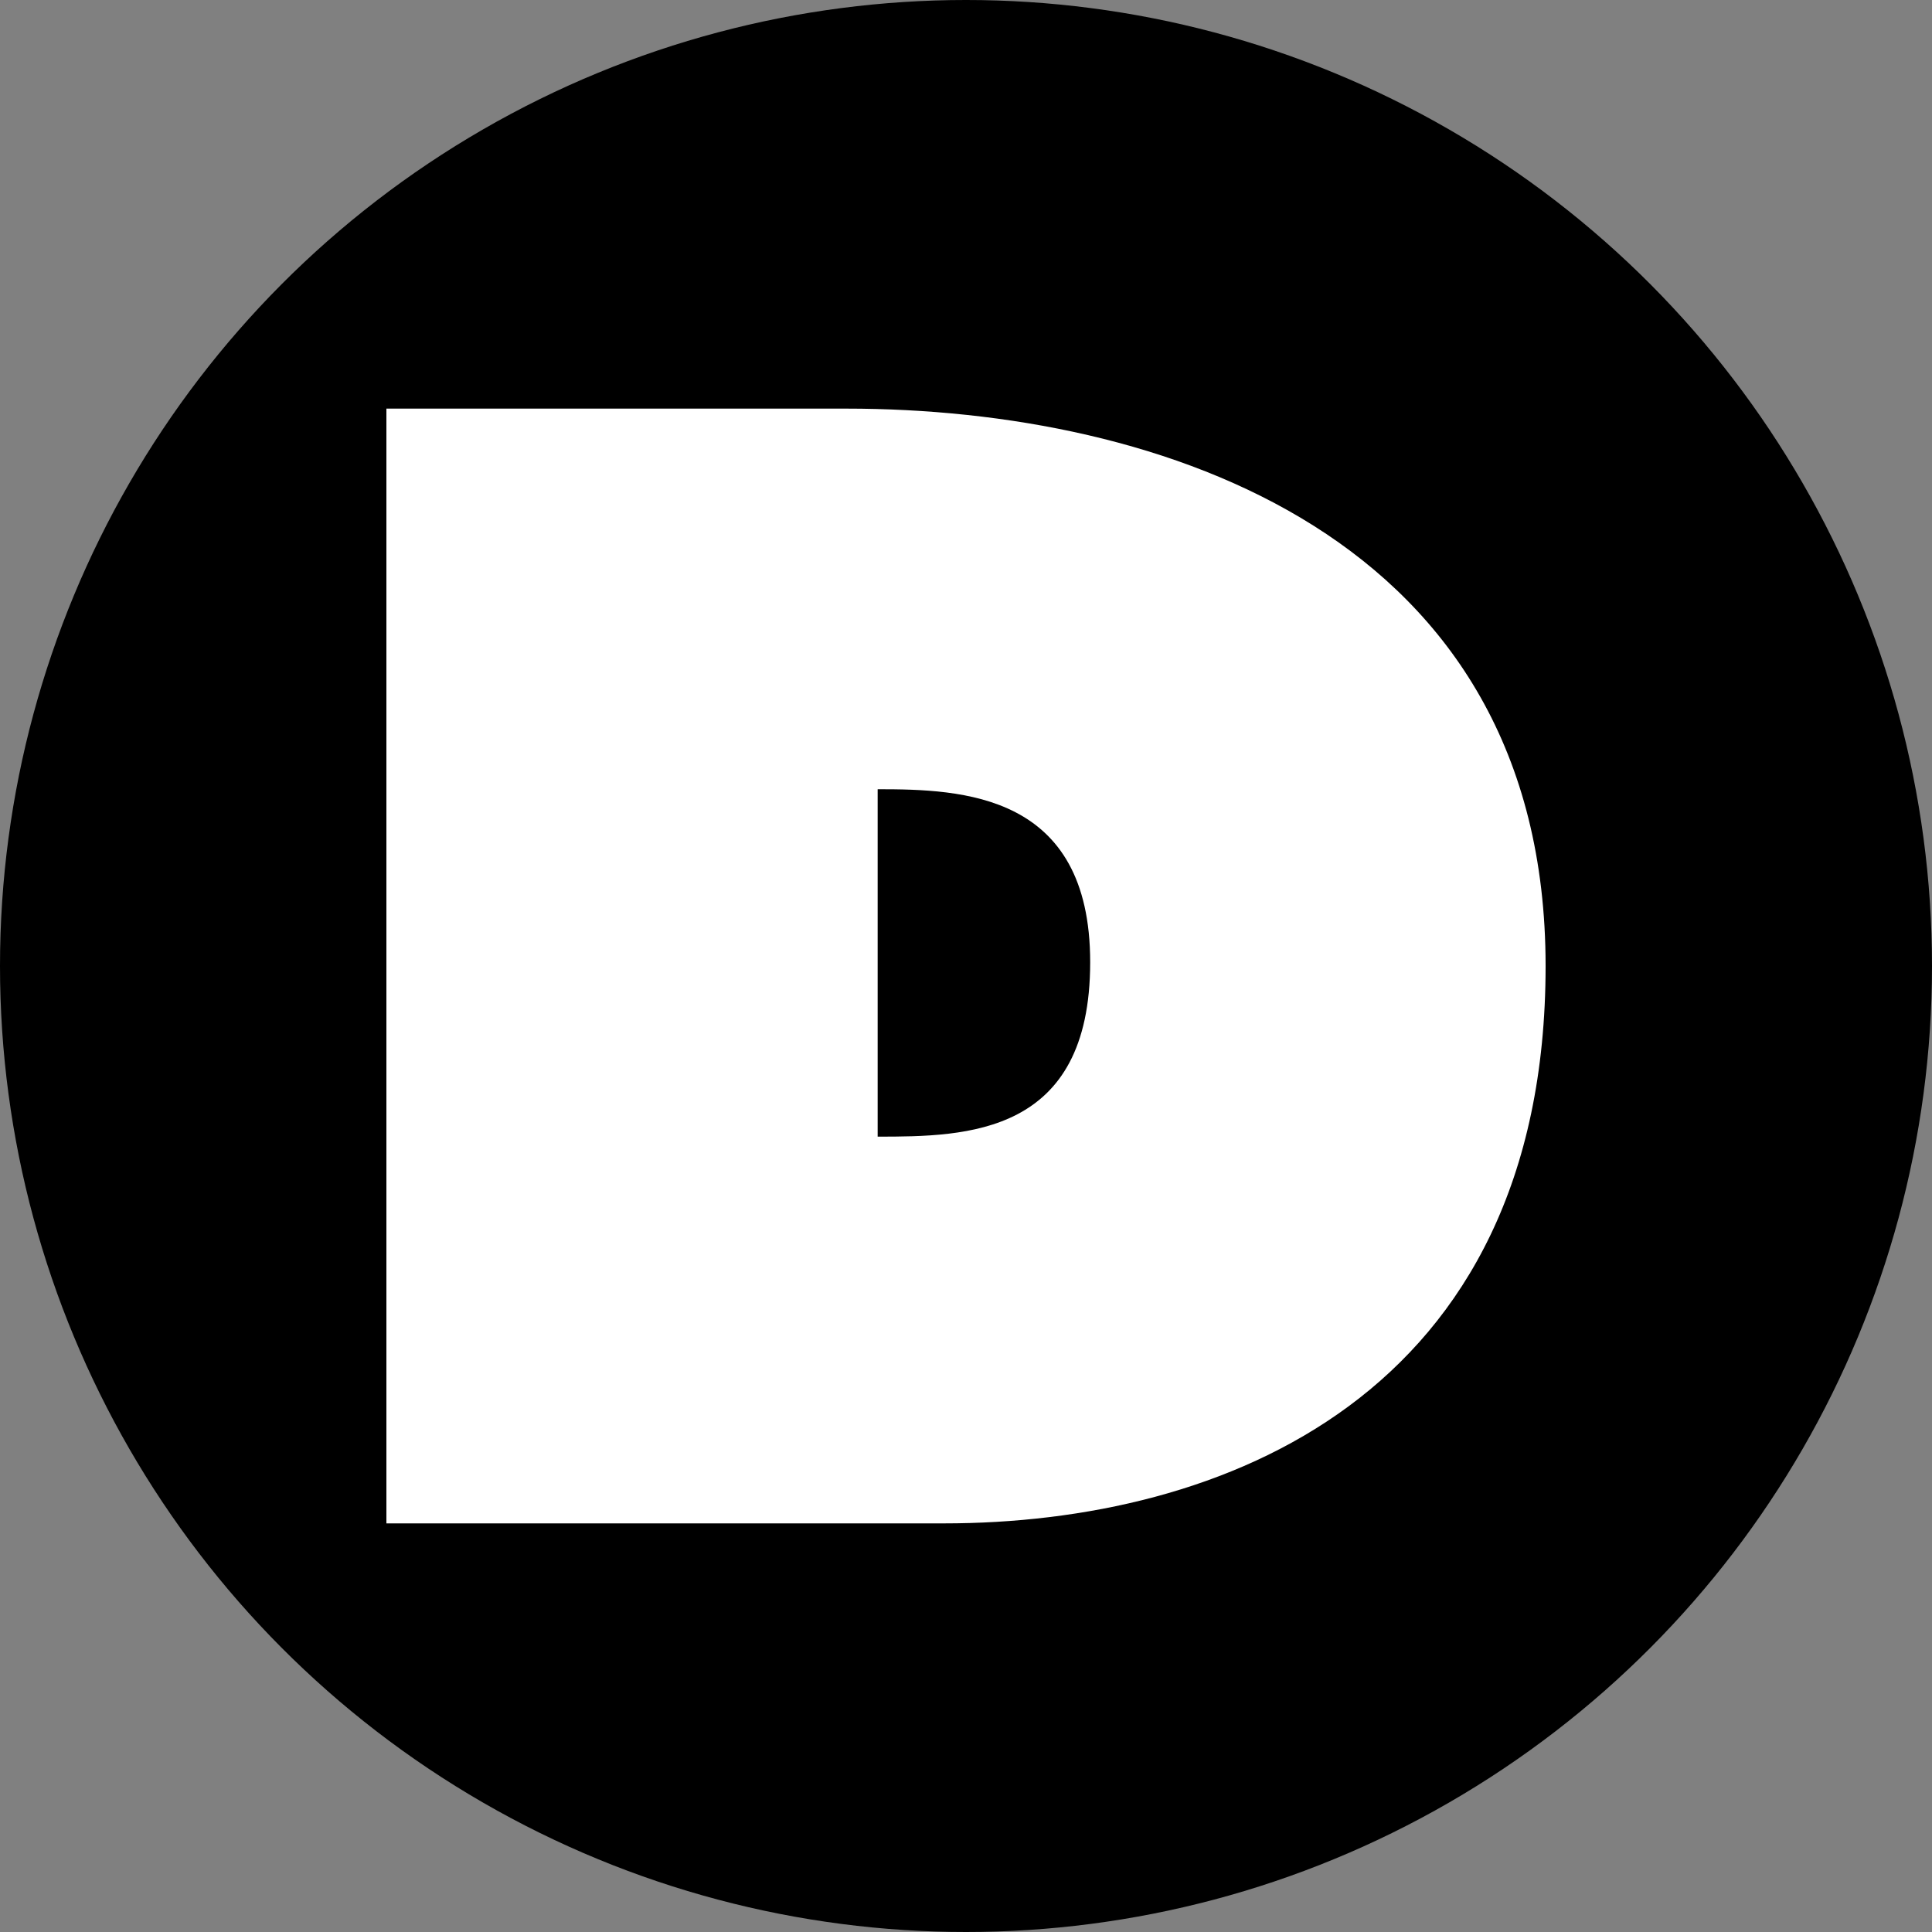 <?xml version="1.0" encoding="utf-8"?>
<svg role="img" viewBox="0 0 24 24" xmlns="http://www.w3.org/2000/svg">
	<rect x="0" y="0" width="24" height="24" fill="#808080" stroke="none"/>
	<title>DMM</title>
	<circle cx="12" cy="12" r="12" fill="#000000"></circle>
	<path d="M9.525.46H0v23.08h11.545C17.284 23.54 24 20.916 24 12S16.026.46 9.525.46zm.646 15.073V8.34c1.746 0 4.4.079 4.4 3.582 0 3.58-2.553 3.611-4.4 3.611z" transform="translate(4.8, 4.8) scale(0.6)" fill="white"></path>
</svg>
